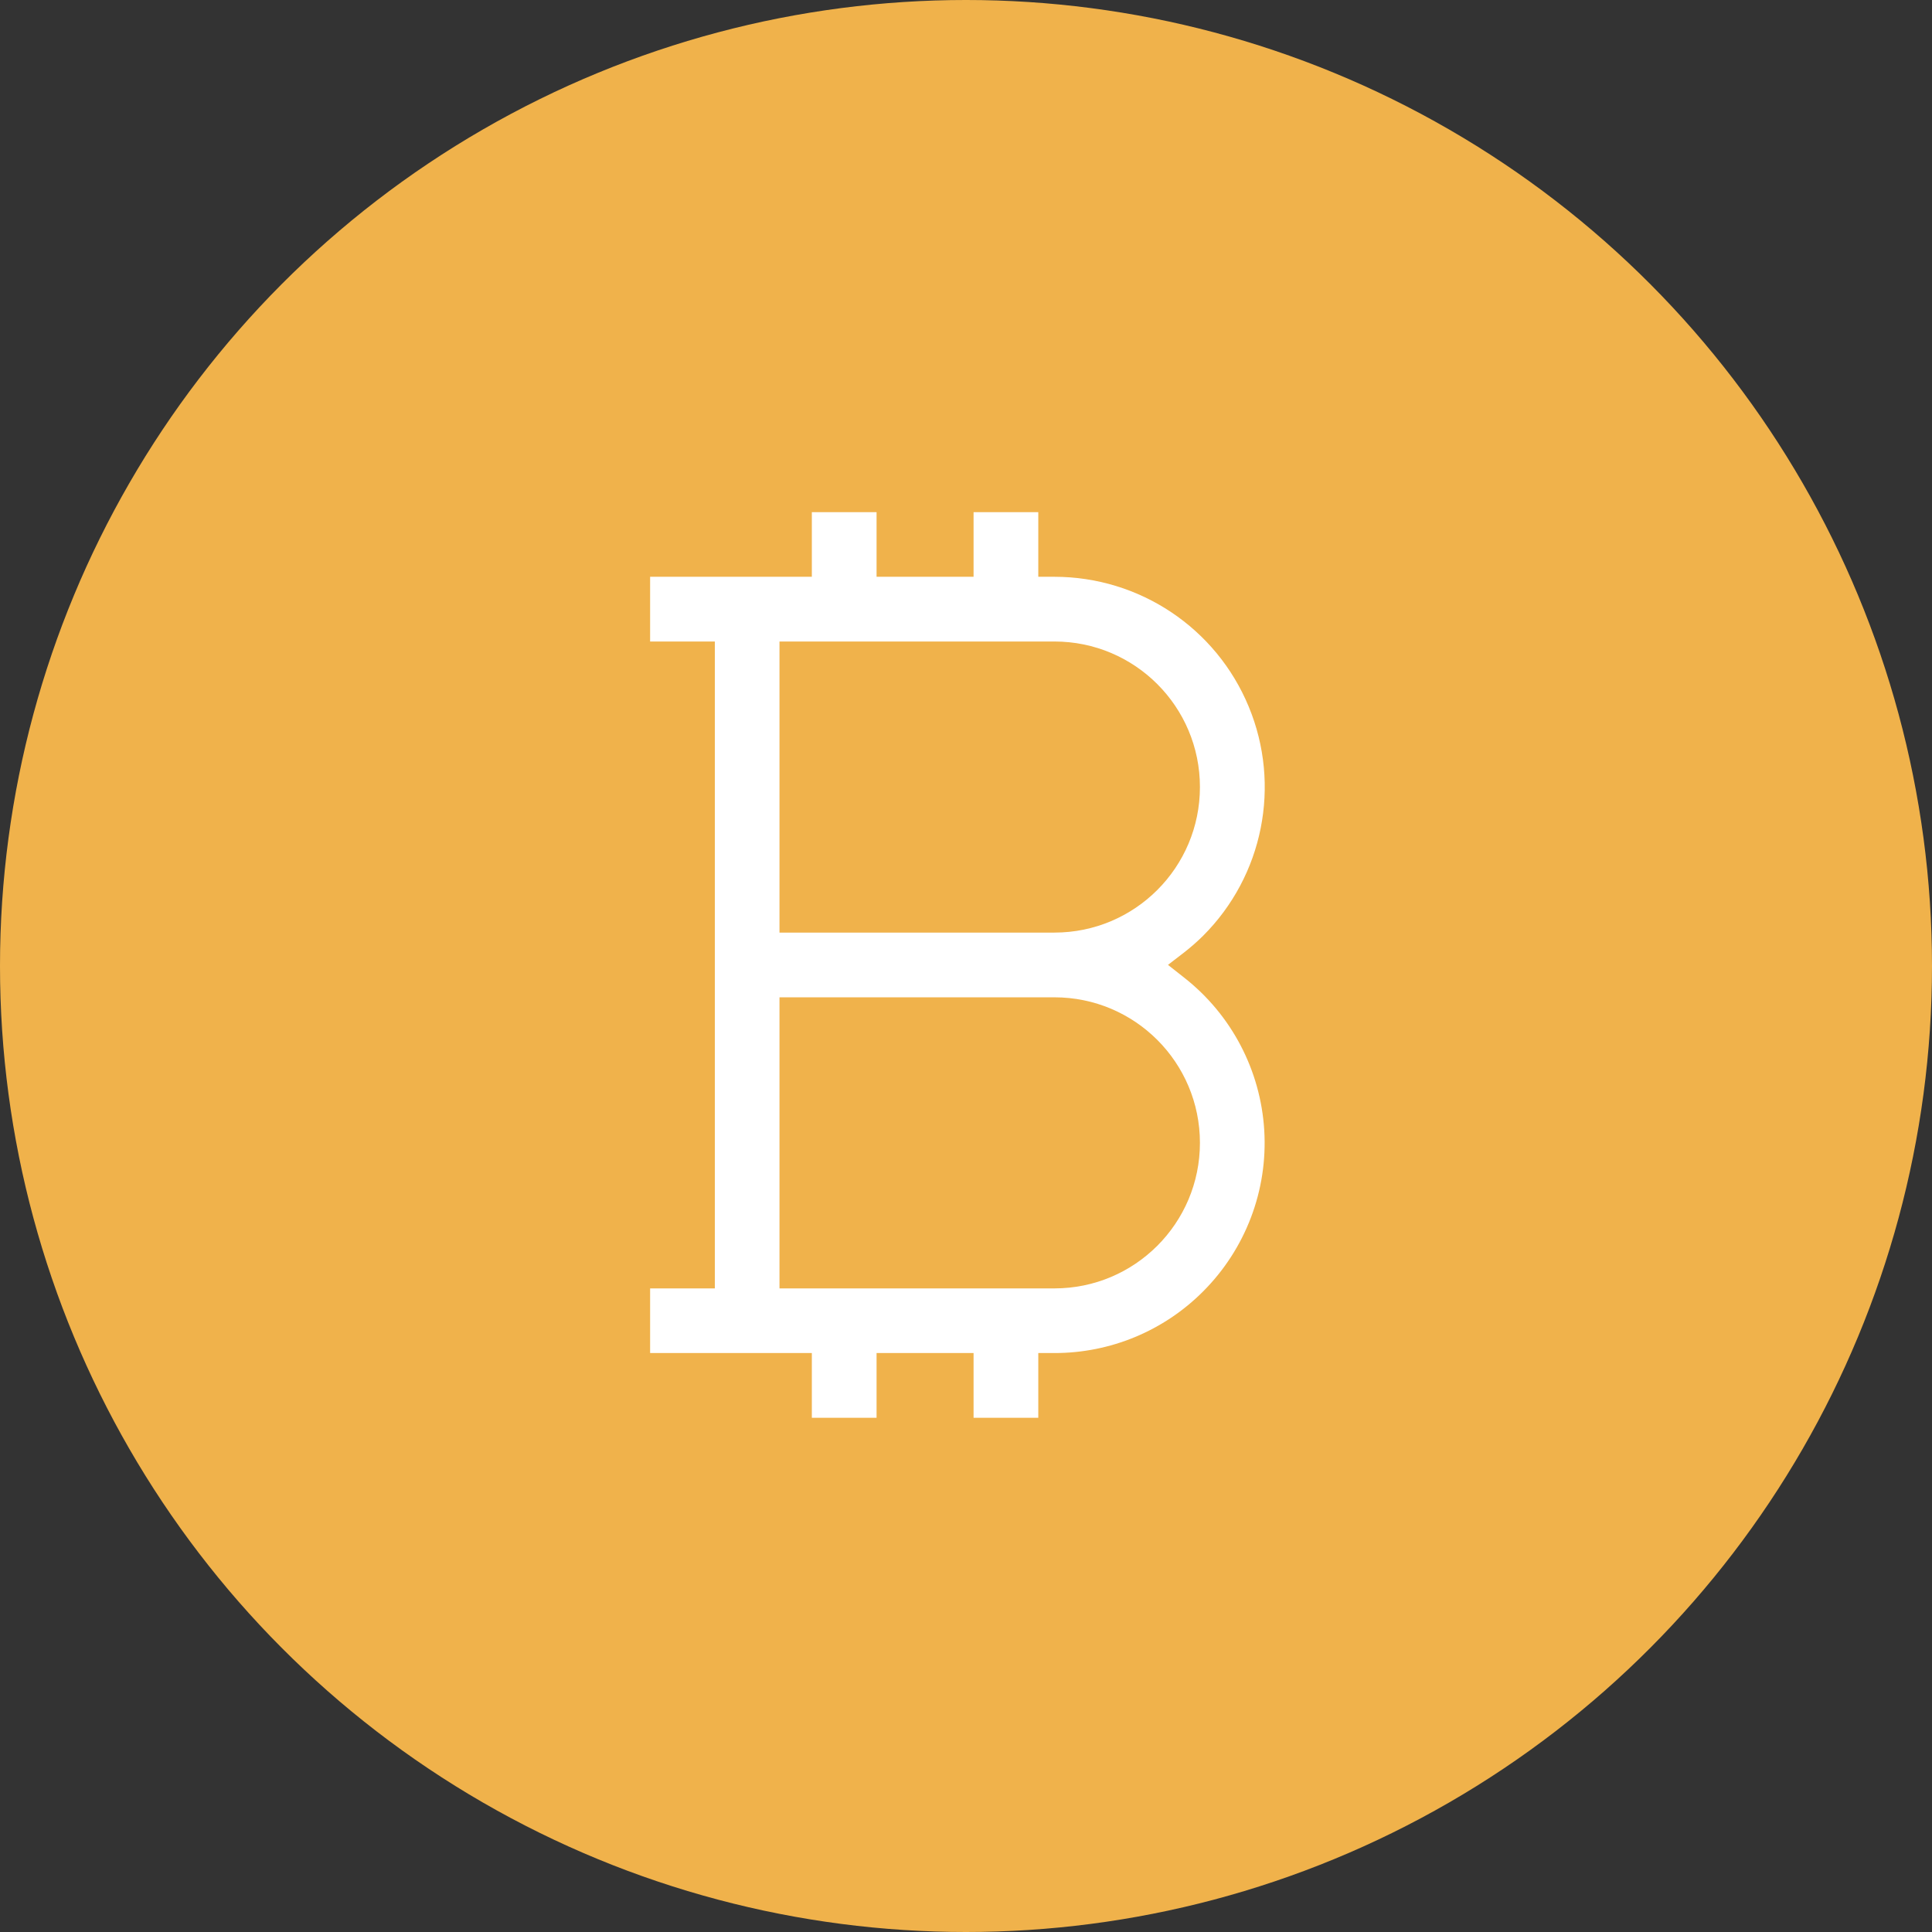 <svg width="24" height="24" viewBox="0 0 24 24" fill="none" xmlns="http://www.w3.org/2000/svg">
<rect x="0" y="0" width="24" height="24" fill="#333333" stroke="none"/>
<circle cx="12" cy="12" r="12" fill="#F0B24B"/>
<path d="M14.945 16.043C15.473 15.515 15.75 14.787 15.705 14.042C15.66 13.297 15.299 12.607 14.712 12.146L14.509 11.986L14.713 11.829C14.795 11.765 14.872 11.697 14.945 11.625C15.693 10.878 15.917 9.754 15.512 8.778C15.108 7.801 14.155 7.165 13.098 7.165H12.898V6.362H12.094V7.165H10.889V6.362H10.085V7.165H8.076V7.969H8.88V16.005H8.076V16.808H10.085V17.612H10.889V16.808H12.094V17.612H12.898V16.808H13.098C13.791 16.809 14.456 16.534 14.945 16.043ZM9.683 7.969H13.098C14.097 7.969 14.906 8.778 14.906 9.777C14.906 10.776 14.097 11.585 13.098 11.585H9.683V7.969ZM9.683 16.005V12.389H13.098C14.097 12.389 14.906 13.198 14.906 14.197C14.906 15.195 14.097 16.005 13.098 16.005H9.683Z" fill="white"/>
</svg>